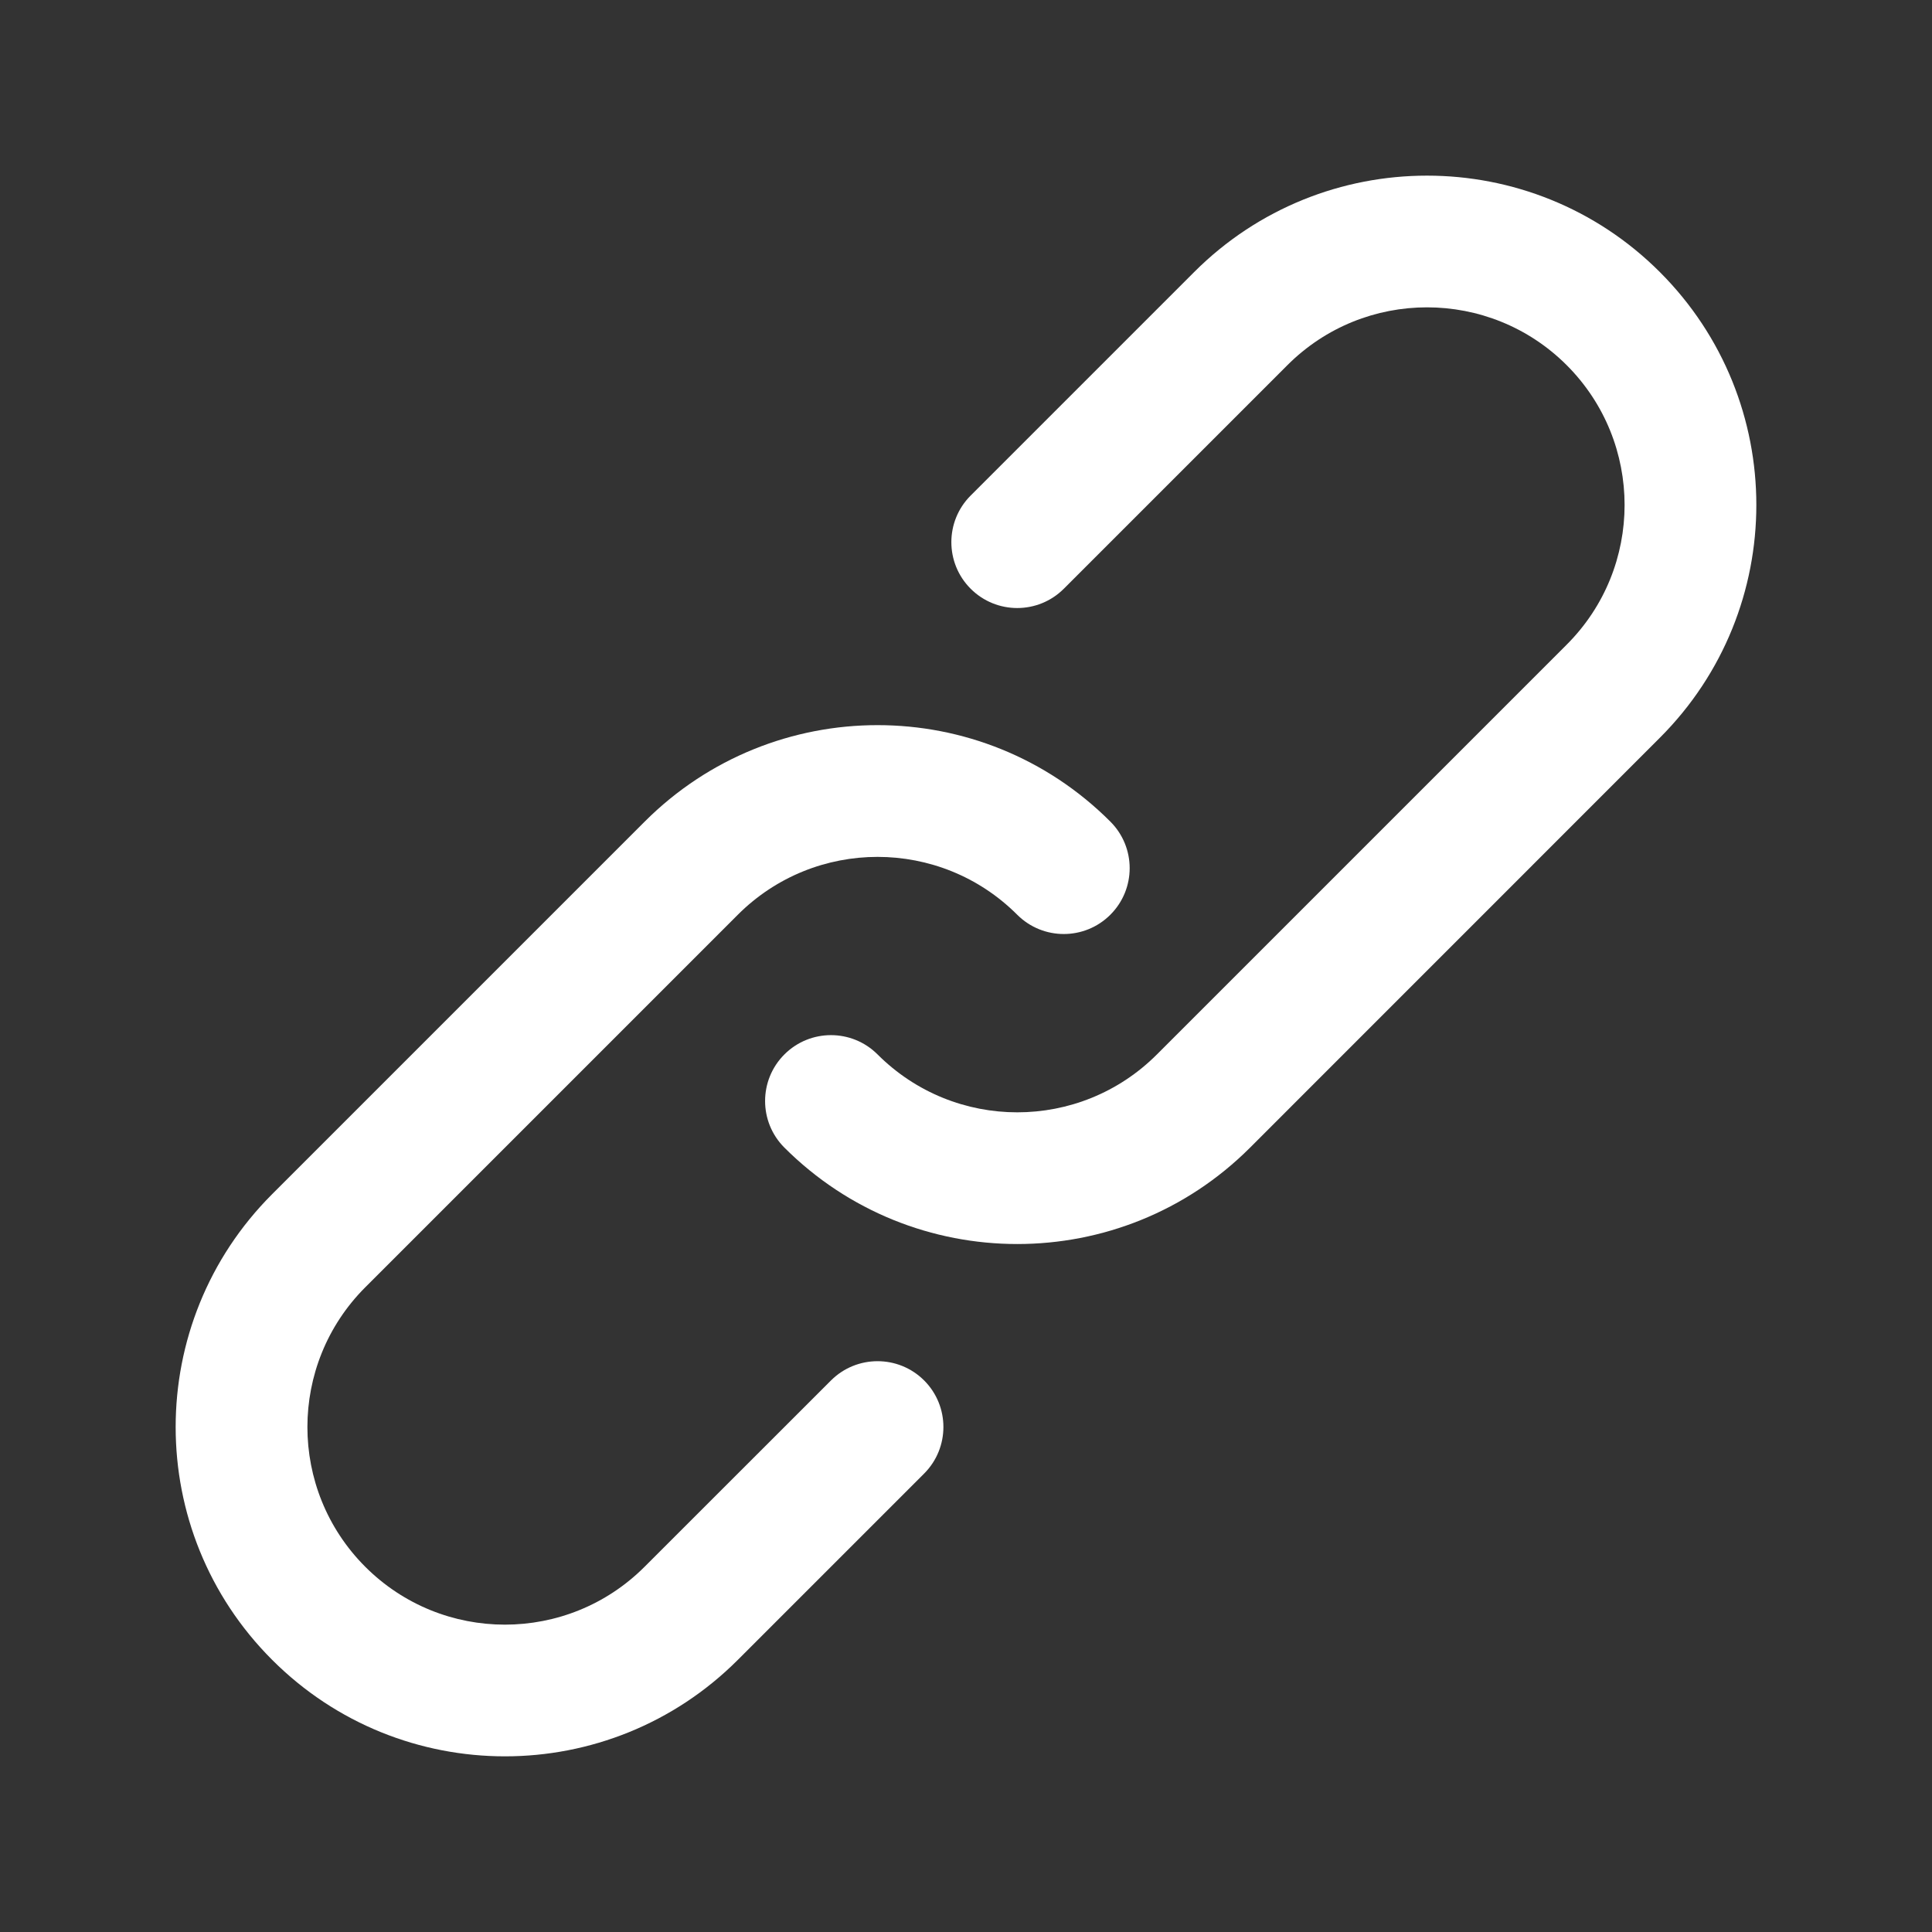 <svg width="22" height="22" viewBox="0 0 22 22" fill="none" xmlns="http://www.w3.org/2000/svg">
<rect x="0" y="0" width="22" height="22" fill="#333333" stroke="none"/>
<path d="M9.462 15.72L7.341 17.84C6.462 18.72 5.038 18.72 4.159 17.841C3.281 16.962 3.281 15.538 4.159 14.659L8.402 10.416C9.281 9.538 10.705 9.538 11.583 10.416C11.876 10.709 12.351 10.709 12.644 10.416C12.937 10.123 12.937 9.649 12.644 9.356C11.18 7.891 8.806 7.891 7.341 9.356L3.099 13.598C1.634 15.063 1.634 17.437 3.099 18.901C4.563 20.366 6.937 20.366 8.402 18.901L10.523 16.78C10.816 16.487 10.816 16.012 10.523 15.719C10.23 15.427 9.755 15.427 9.462 15.72Z" fill="white"/>
<path d="M18.901 3.098C17.437 1.634 15.062 1.634 13.598 3.098L11.053 5.643C10.76 5.936 10.76 6.411 11.053 6.704C11.346 6.997 11.821 6.997 12.114 6.704L14.659 4.159C15.537 3.28 16.962 3.28 17.841 4.159C18.719 5.038 18.719 6.462 17.841 7.34L13.174 12.007C12.296 12.886 10.872 12.886 9.993 12.007C9.7 11.714 9.225 11.714 8.932 12.007C8.639 12.3 8.639 12.775 8.932 13.068C10.397 14.532 12.771 14.532 14.235 13.068L18.901 8.401C20.366 6.937 20.366 4.563 18.901 3.098Z" fill="white"/>
</svg>
